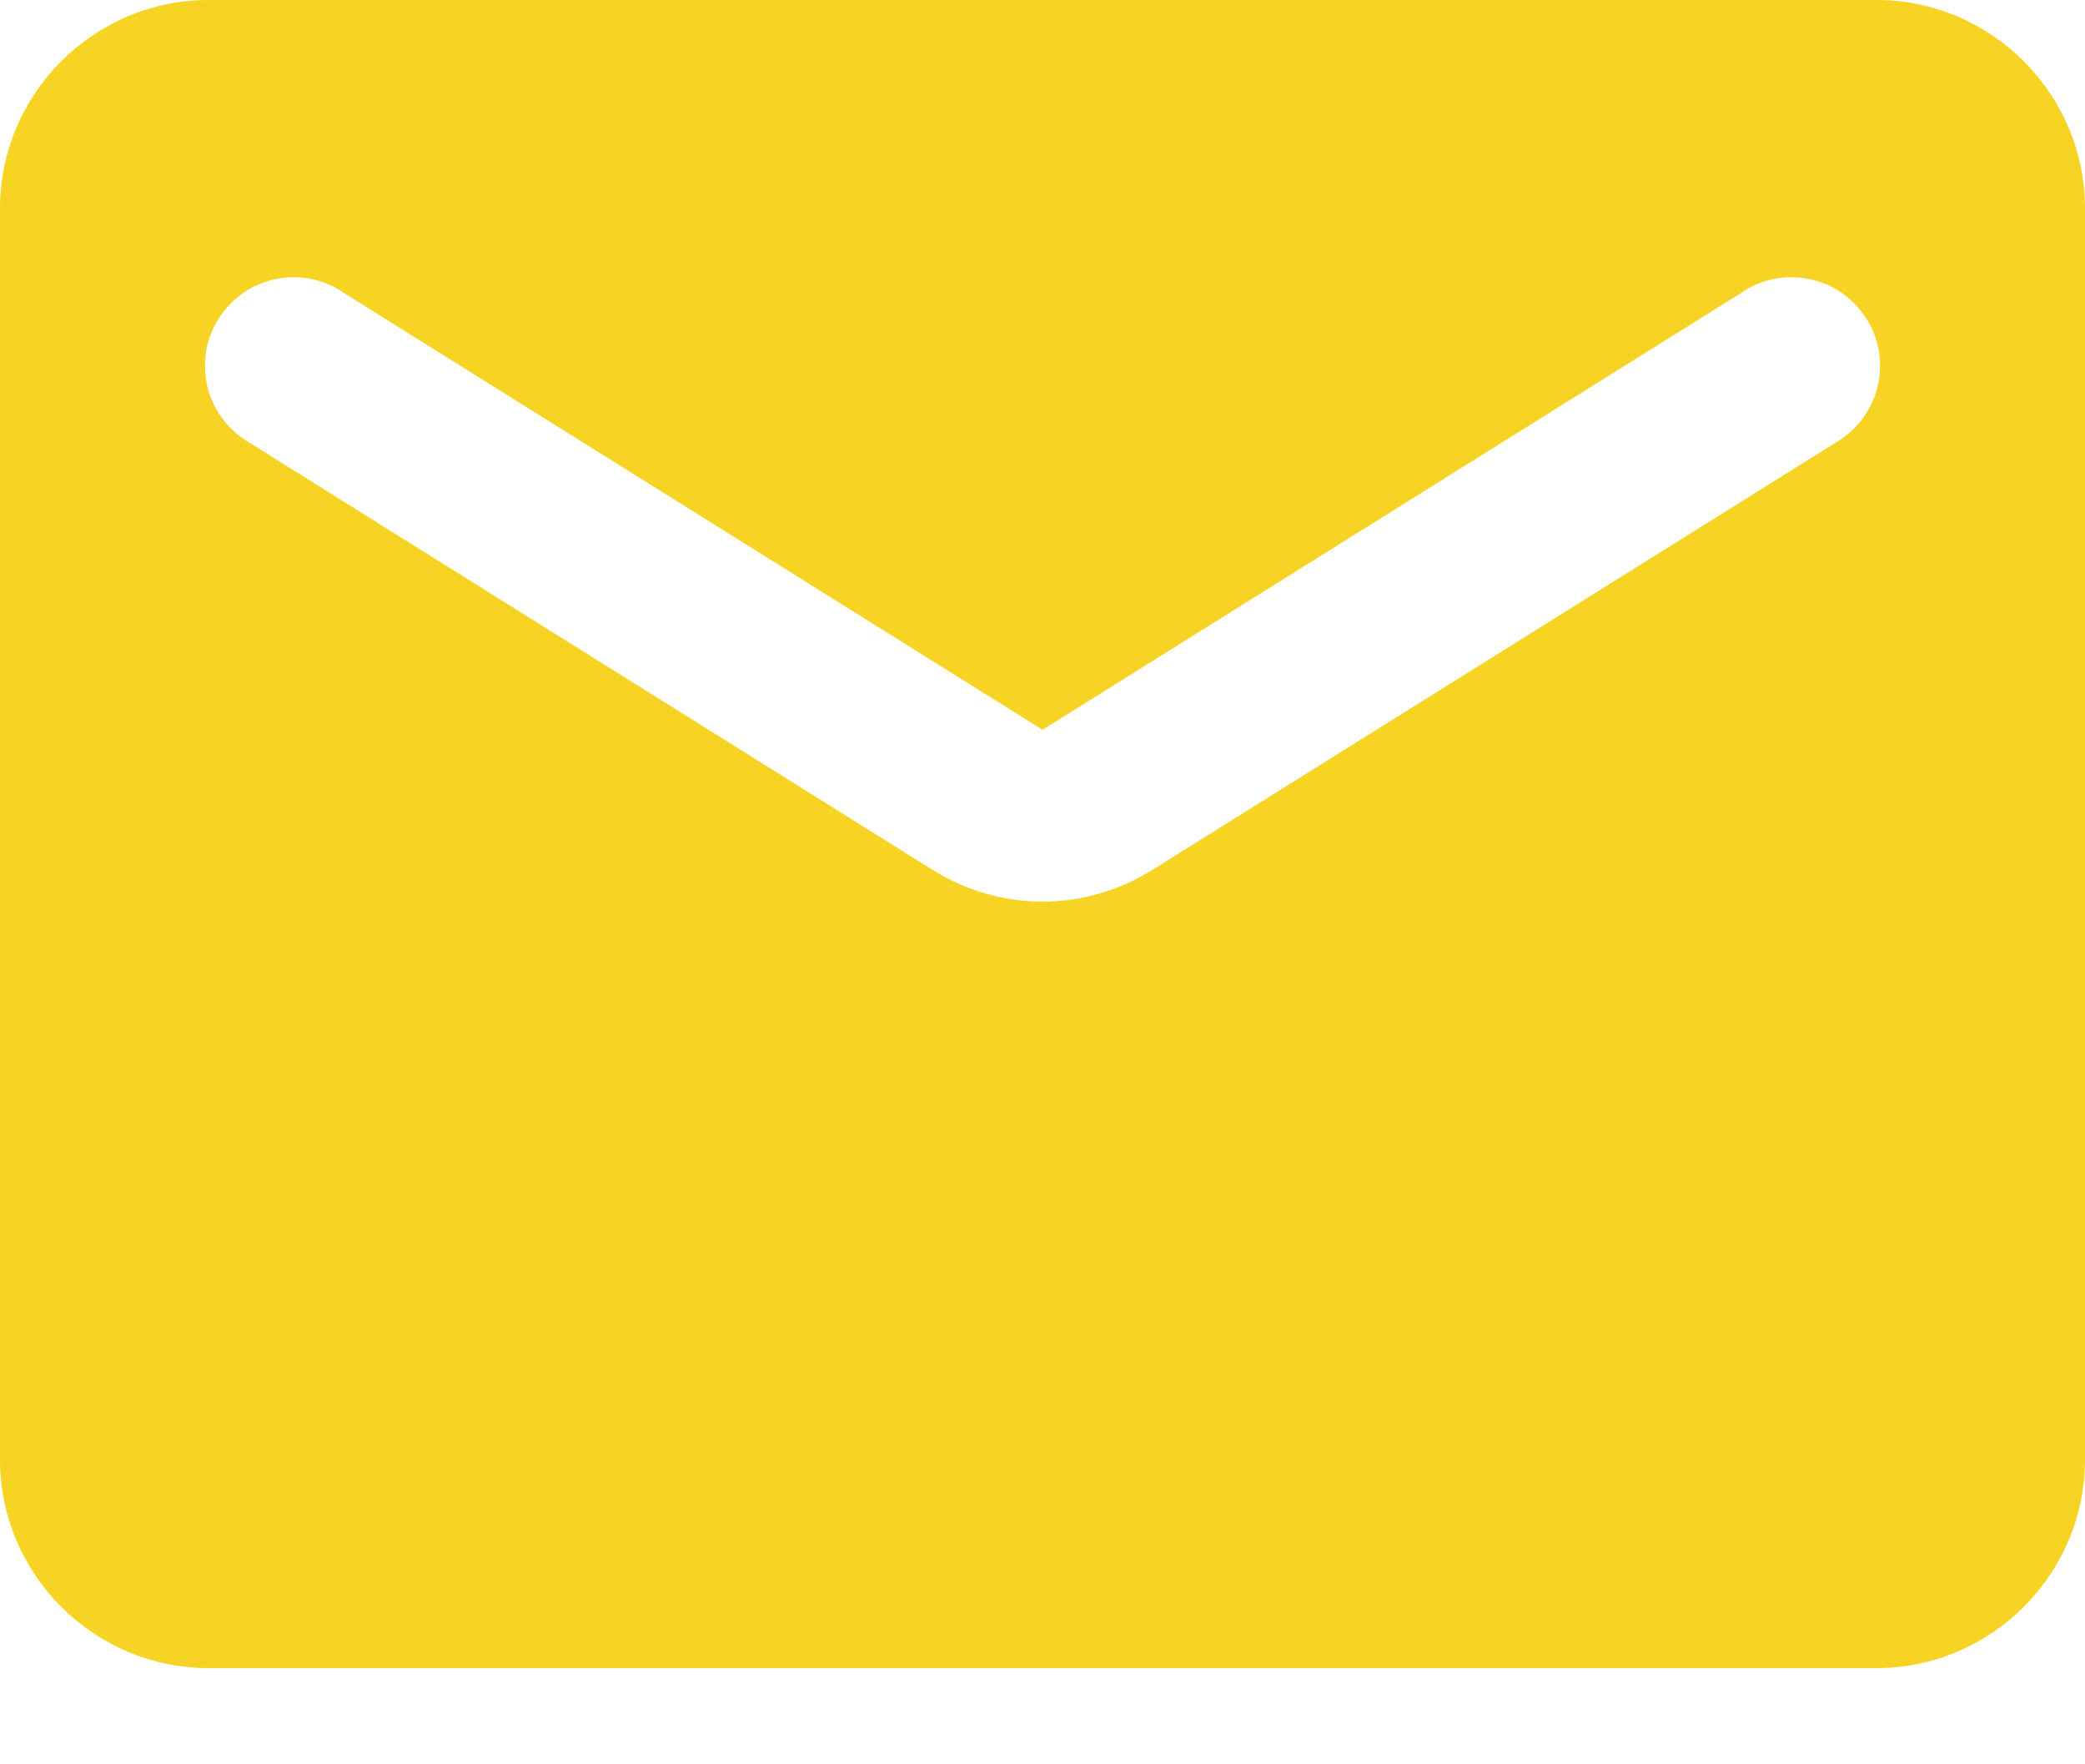 <svg width="13" height="11" viewBox="0 0 13 11" fill="none" xmlns="http://www.w3.org/2000/svg">
<path d="M11.7 0H1.3C0.585 0 0 0.585 0 1.3V9.1C0 9.815 0.585 10.4 1.3 10.4H11.7C12.415 10.4 13 9.815 13 9.1V1.3C13 0.585 12.415 0 11.7 0ZM11.44 2.763L7.189 5.421C6.766 5.688 6.234 5.688 5.811 5.421L1.56 2.763C1.495 2.726 1.438 2.676 1.392 2.617C1.347 2.558 1.314 2.49 1.295 2.418C1.277 2.345 1.273 2.27 1.284 2.196C1.296 2.122 1.322 2.051 1.362 1.988C1.402 1.925 1.454 1.87 1.515 1.827C1.576 1.784 1.646 1.755 1.719 1.74C1.792 1.725 1.868 1.724 1.941 1.739C2.014 1.754 2.084 1.784 2.145 1.827L6.5 4.55L10.855 1.827C10.916 1.784 10.986 1.754 11.059 1.739C11.132 1.724 11.208 1.725 11.281 1.74C11.354 1.755 11.424 1.784 11.485 1.827C11.546 1.87 11.598 1.925 11.638 1.988C11.678 2.051 11.704 2.122 11.716 2.196C11.727 2.27 11.723 2.345 11.705 2.418C11.686 2.49 11.653 2.558 11.608 2.617C11.562 2.676 11.505 2.726 11.44 2.763Z" fill="#F7D323"/>
</svg>
